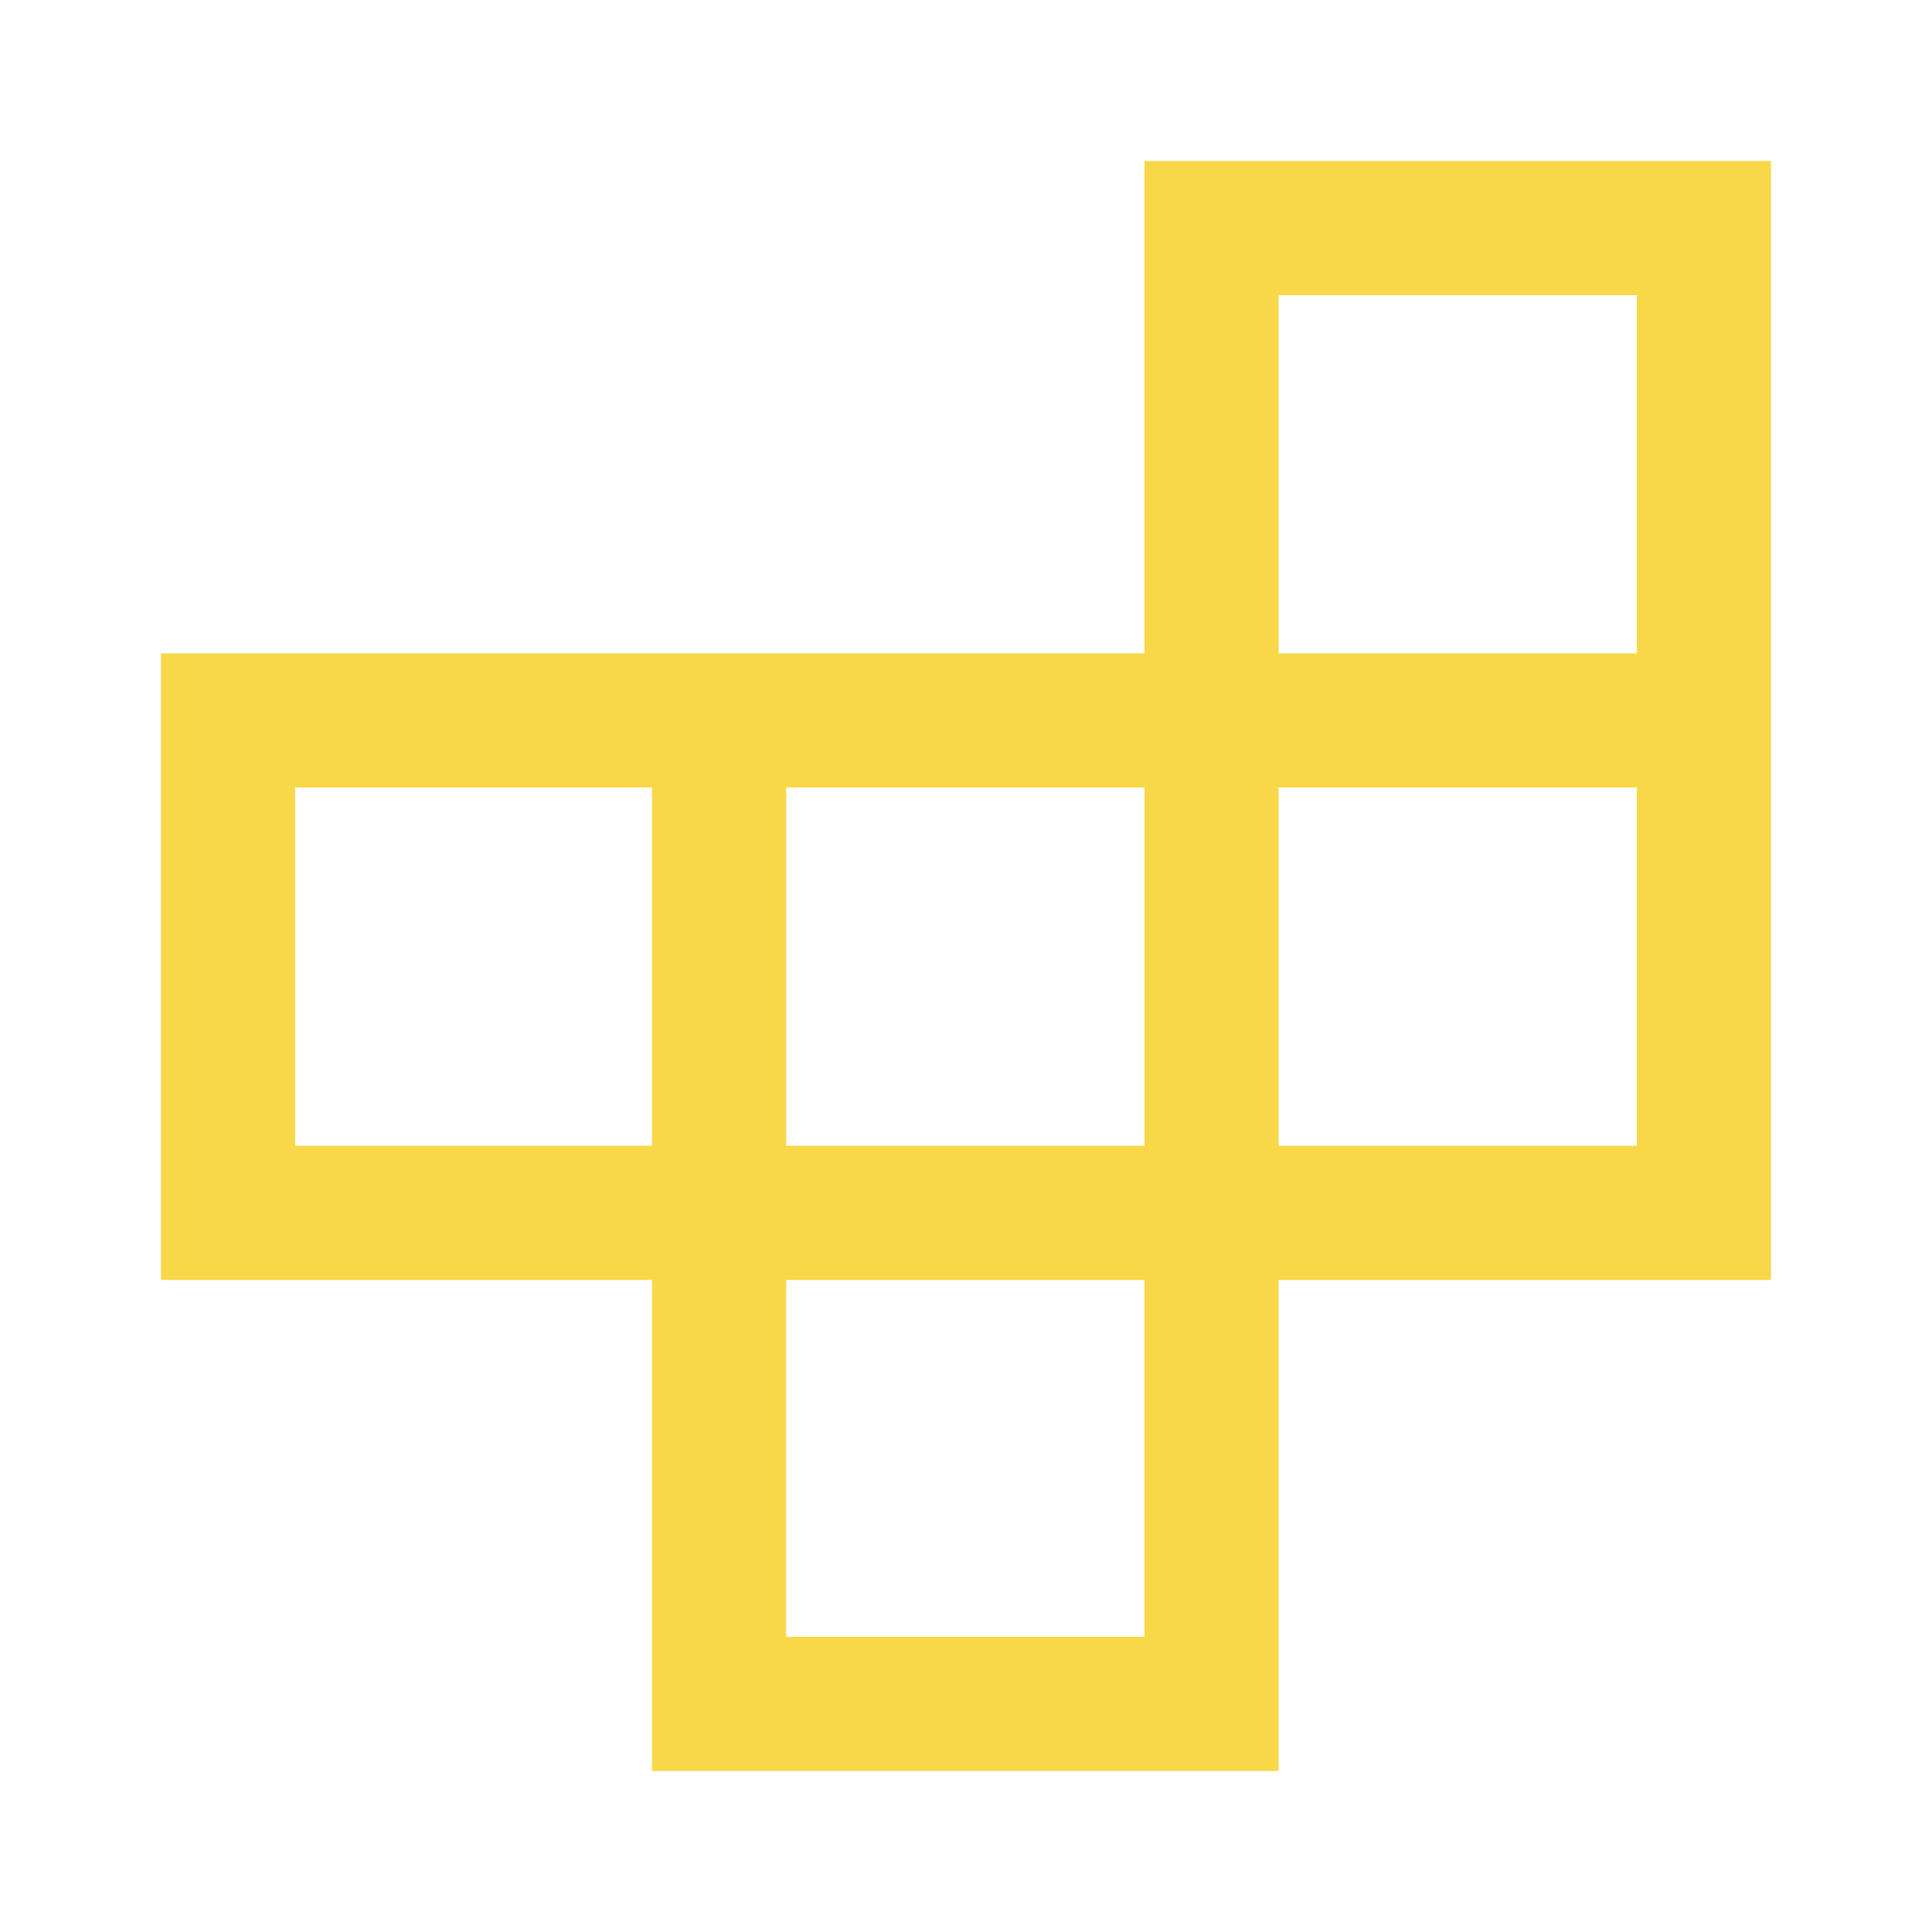 <svg xmlns="http://www.w3.org/2000/svg" height="40px" viewBox="0 -960 960 960" width="40px" fill="#F8D849"><path d="M390.67-146.67h178V-324h-178v177.33Zm-244-244H324v-178H146.67v178Zm244 0h178v-178h-178v178Zm244.66 0h178v-178h-178v178Zm0-244.66h178v-178h-178v178ZM324-80v-244H80v-311.33h488.67V-880H880v556H635.33v244H324Z"/></svg>
